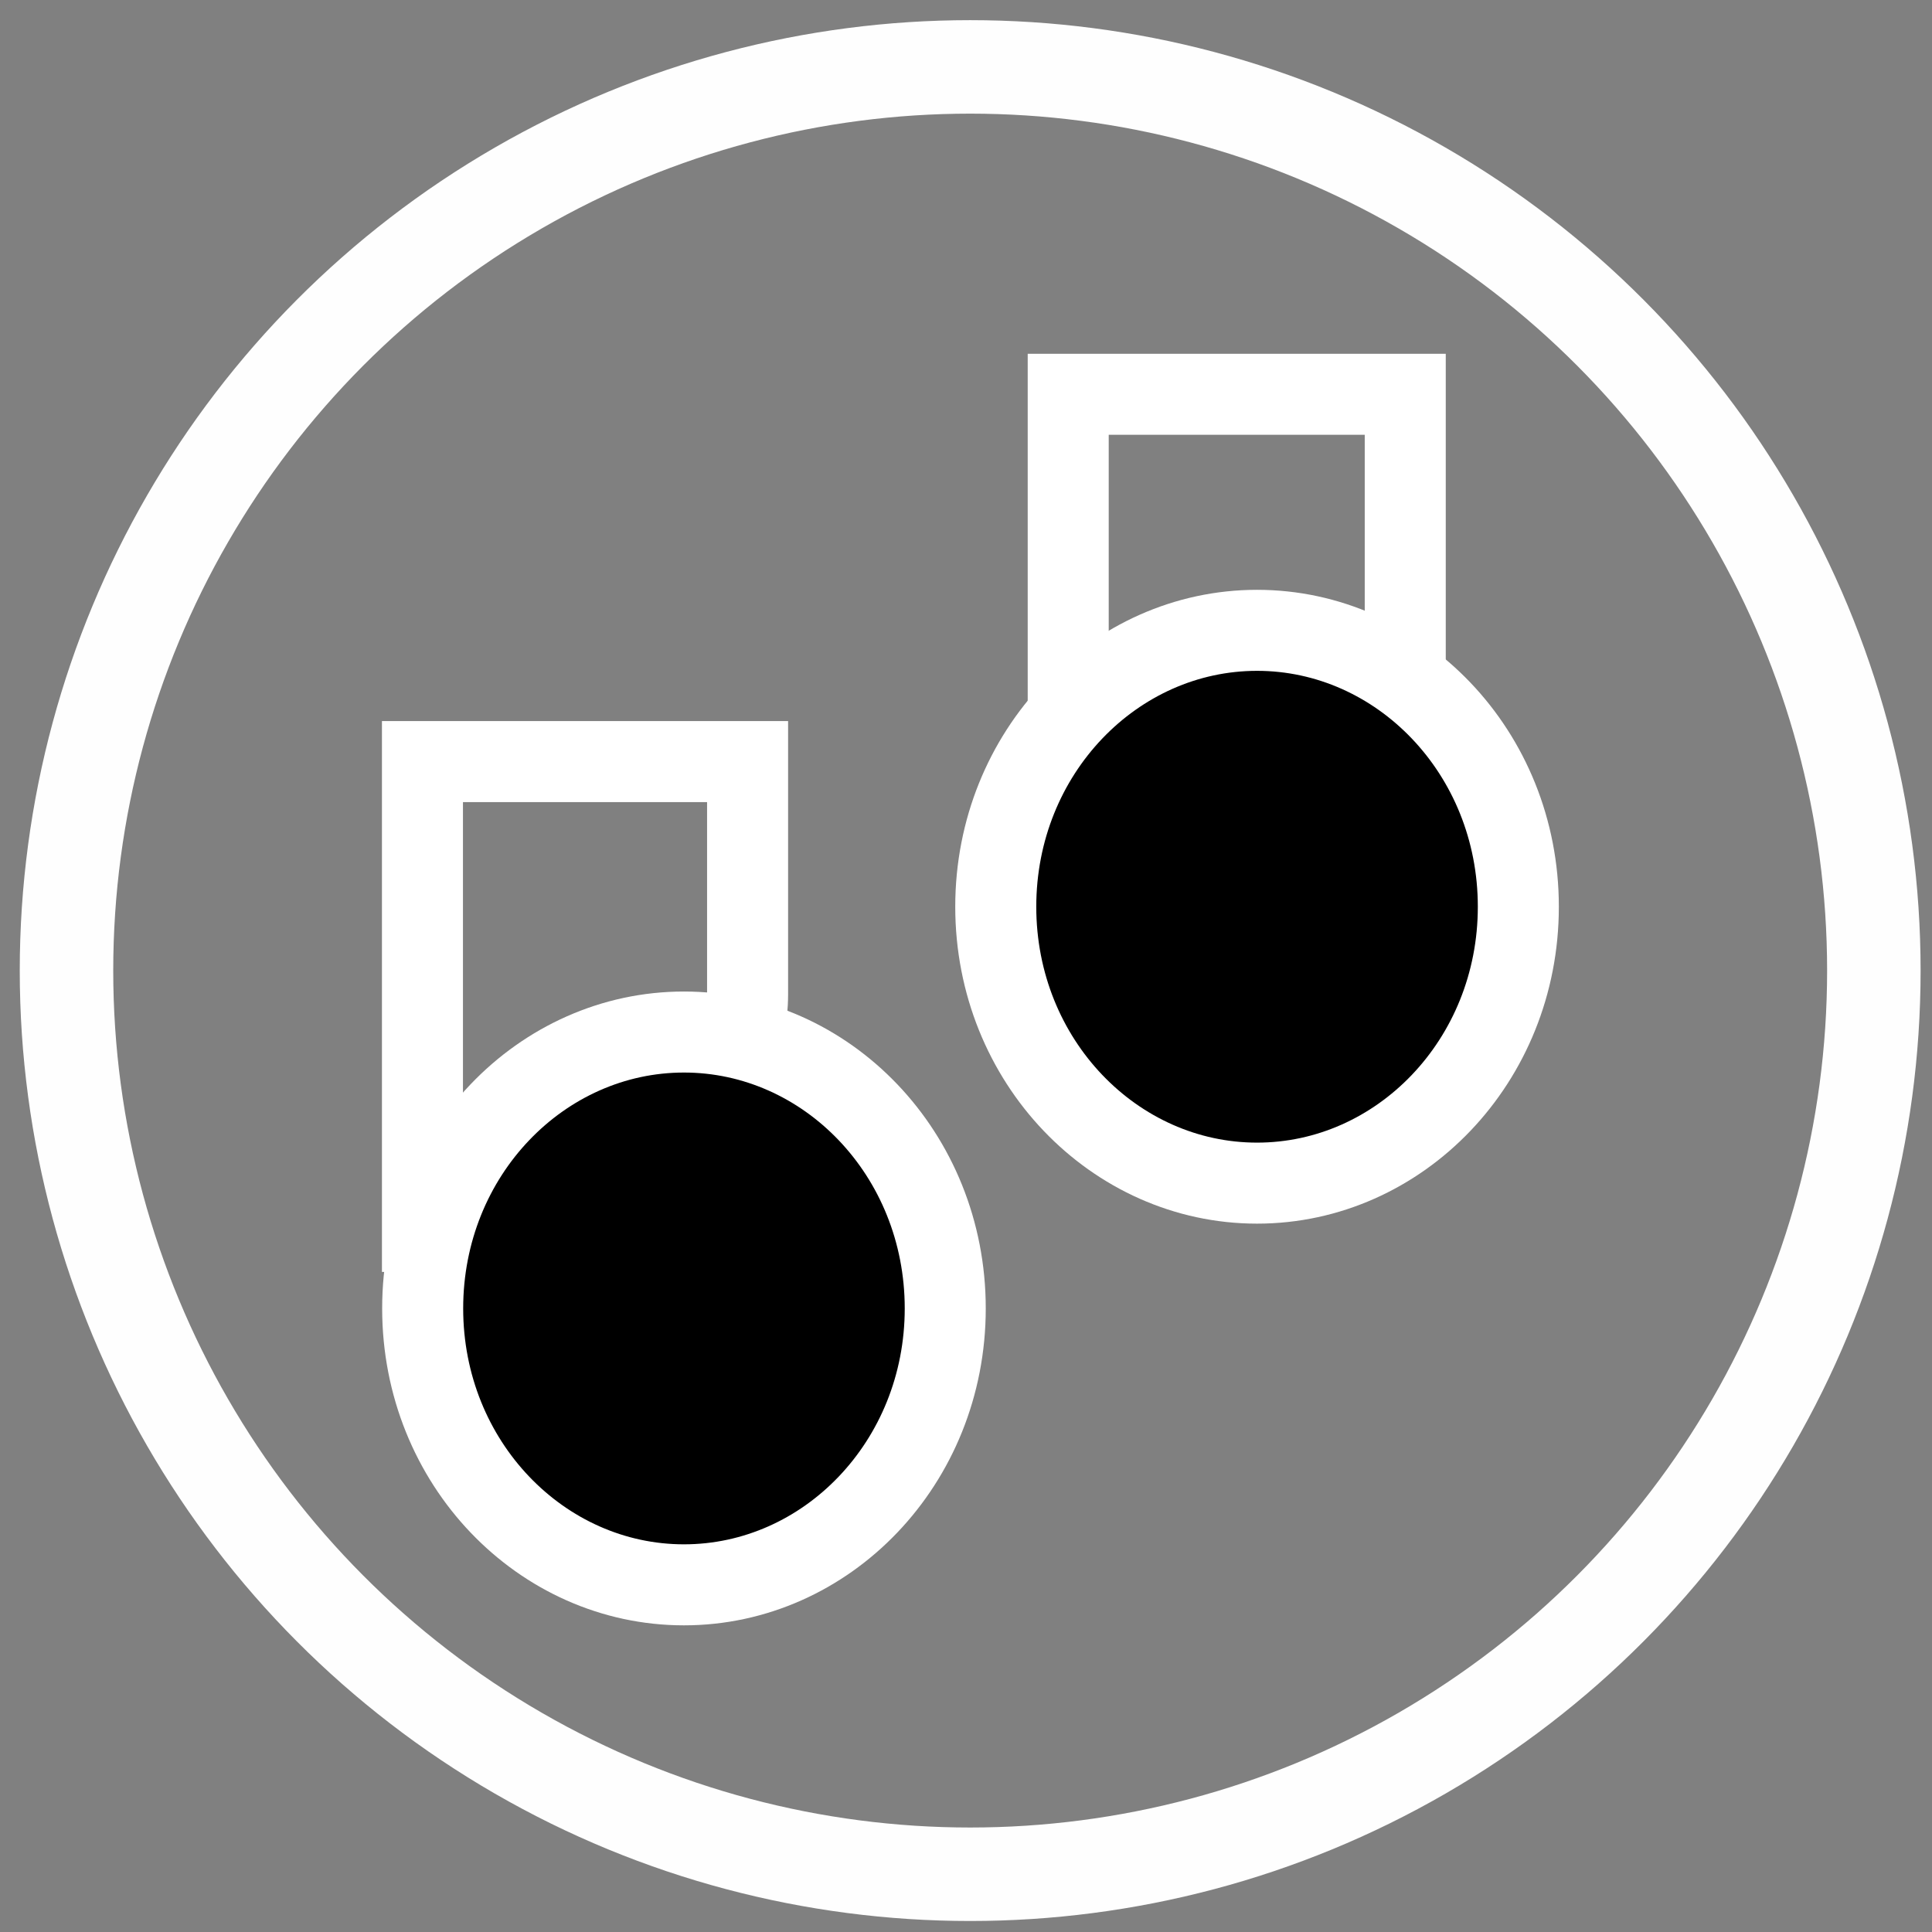 <svg width="62" height="62" viewBox="0 0 62 62" fill="none" xmlns="http://www.w3.org/2000/svg">
<rect x="0" y="0" width="62" height="62" fill="#808080" stroke="none"/>
<circle cx="31.134" cy="31.147" r="29" stroke="#FEFEFE" stroke-width="3"/>
<path d="M34.28 12.653L34.28 22.692C34.28 22.833 45.096 22.692 45.096 22.692L45.096 12.653H34.28Z" stroke="white" stroke-width="2.6"/>
<path d="M48.725 29.098C48.725 34.058 44.912 37.968 40.34 37.968C35.769 37.968 31.955 34.058 31.955 29.098C31.955 24.139 35.769 20.228 40.34 20.228C44.912 20.228 48.725 24.139 48.725 29.098Z" fill="black" stroke="white" stroke-width="2.6"/>
<path d="M13.557 24.44V40.818C13.557 38.756 23.991 37.745 23.991 31.912V24.44H13.557Z" stroke="white" stroke-width="2.6"/>
<path d="M30.334 41.989C30.334 46.948 26.52 50.859 21.949 50.859C17.377 50.859 13.564 46.948 13.564 41.989C13.564 37.029 17.377 33.119 21.949 33.119C26.52 33.119 30.334 37.029 30.334 41.989Z" fill="black" stroke="white" stroke-width="2.6"/>
</svg>
